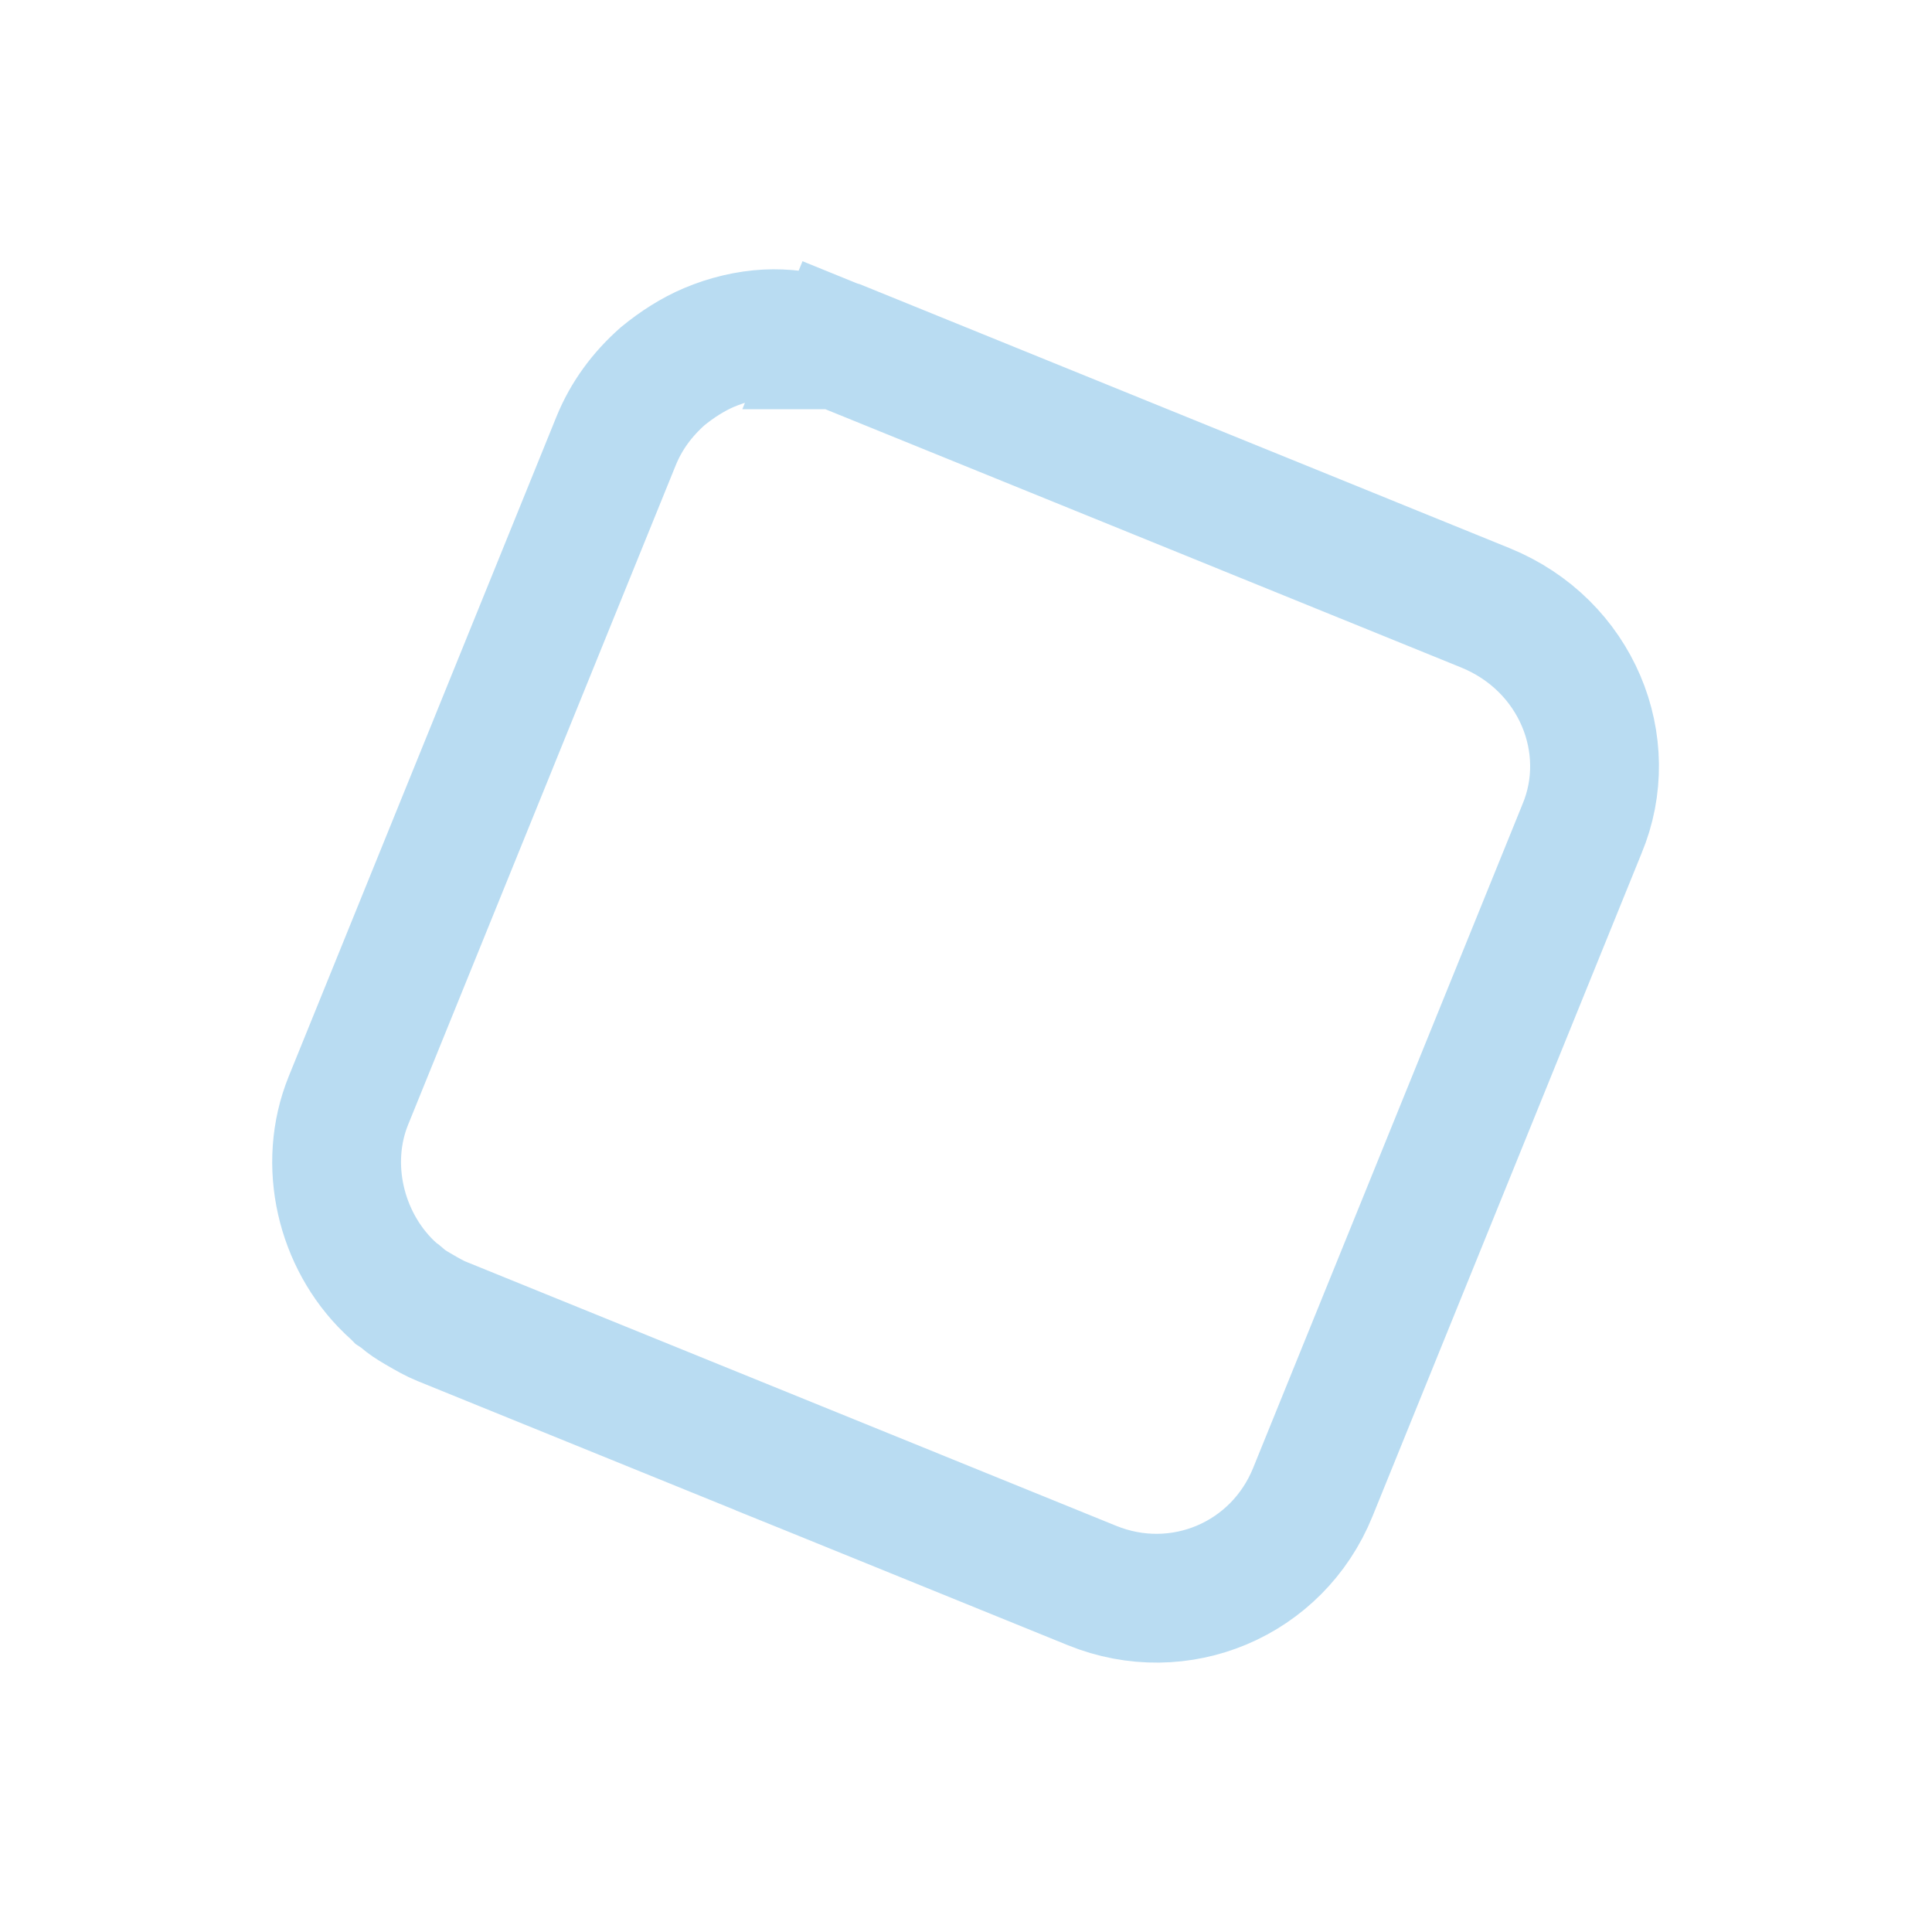 <svg width="75" height="75" viewBox="0 0 75 75" fill="none" xmlns="http://www.w3.org/2000/svg">
<path d="M61.408 32.187L61.402 32.202L61.396 32.217L55.136 47.644L54.519 49.163L53.76 51.033L50.962 57.928C49.584 61.323 45.785 62.928 42.391 61.549L33.276 57.846L32.347 60.133L33.276 57.846L32.224 57.419L32.224 57.419L31.523 57.134L31.523 57.134L31.056 56.945L31.056 56.944L17.15 51.296C16.869 51.182 16.627 51.044 16.23 50.813C15.918 50.631 15.788 50.539 15.639 50.412L15.521 50.311L15.402 50.233C15.397 50.228 15.384 50.217 15.362 50.196C15.339 50.176 15.321 50.159 15.291 50.13C15.28 50.119 15.267 50.107 15.252 50.092C15.219 50.062 15.165 50.01 15.101 49.953C13.227 48.134 12.517 45.208 13.527 42.719L18.27 31.032L19.124 28.929L19.124 28.929L19.218 28.695L19.218 28.695L21.922 22.033L23.914 17.125C24.316 16.134 24.932 15.309 25.721 14.609C26.285 14.146 26.903 13.752 27.525 13.489C28.261 13.178 29.03 12.999 29.762 12.961C30.451 12.927 31.176 13.014 32.033 13.248C32.249 13.324 32.431 13.369 32.518 13.391C32.525 13.393 32.531 13.394 32.536 13.395C32.555 13.4 32.57 13.404 32.581 13.407L42.699 17.517L43.283 17.754L44.224 15.438L43.283 17.754L49.009 20.08L50.645 20.745L51.586 18.428L50.645 20.745L52.047 21.314L57.656 23.593C61.206 25.035 62.78 28.927 61.408 32.187ZM32.532 13.387L32.533 13.387C32.533 13.387 32.533 13.387 32.532 13.387L33.469 11.082L32.532 13.387Z" stroke="#B9DCF2" stroke-width="5"/>
</svg>
